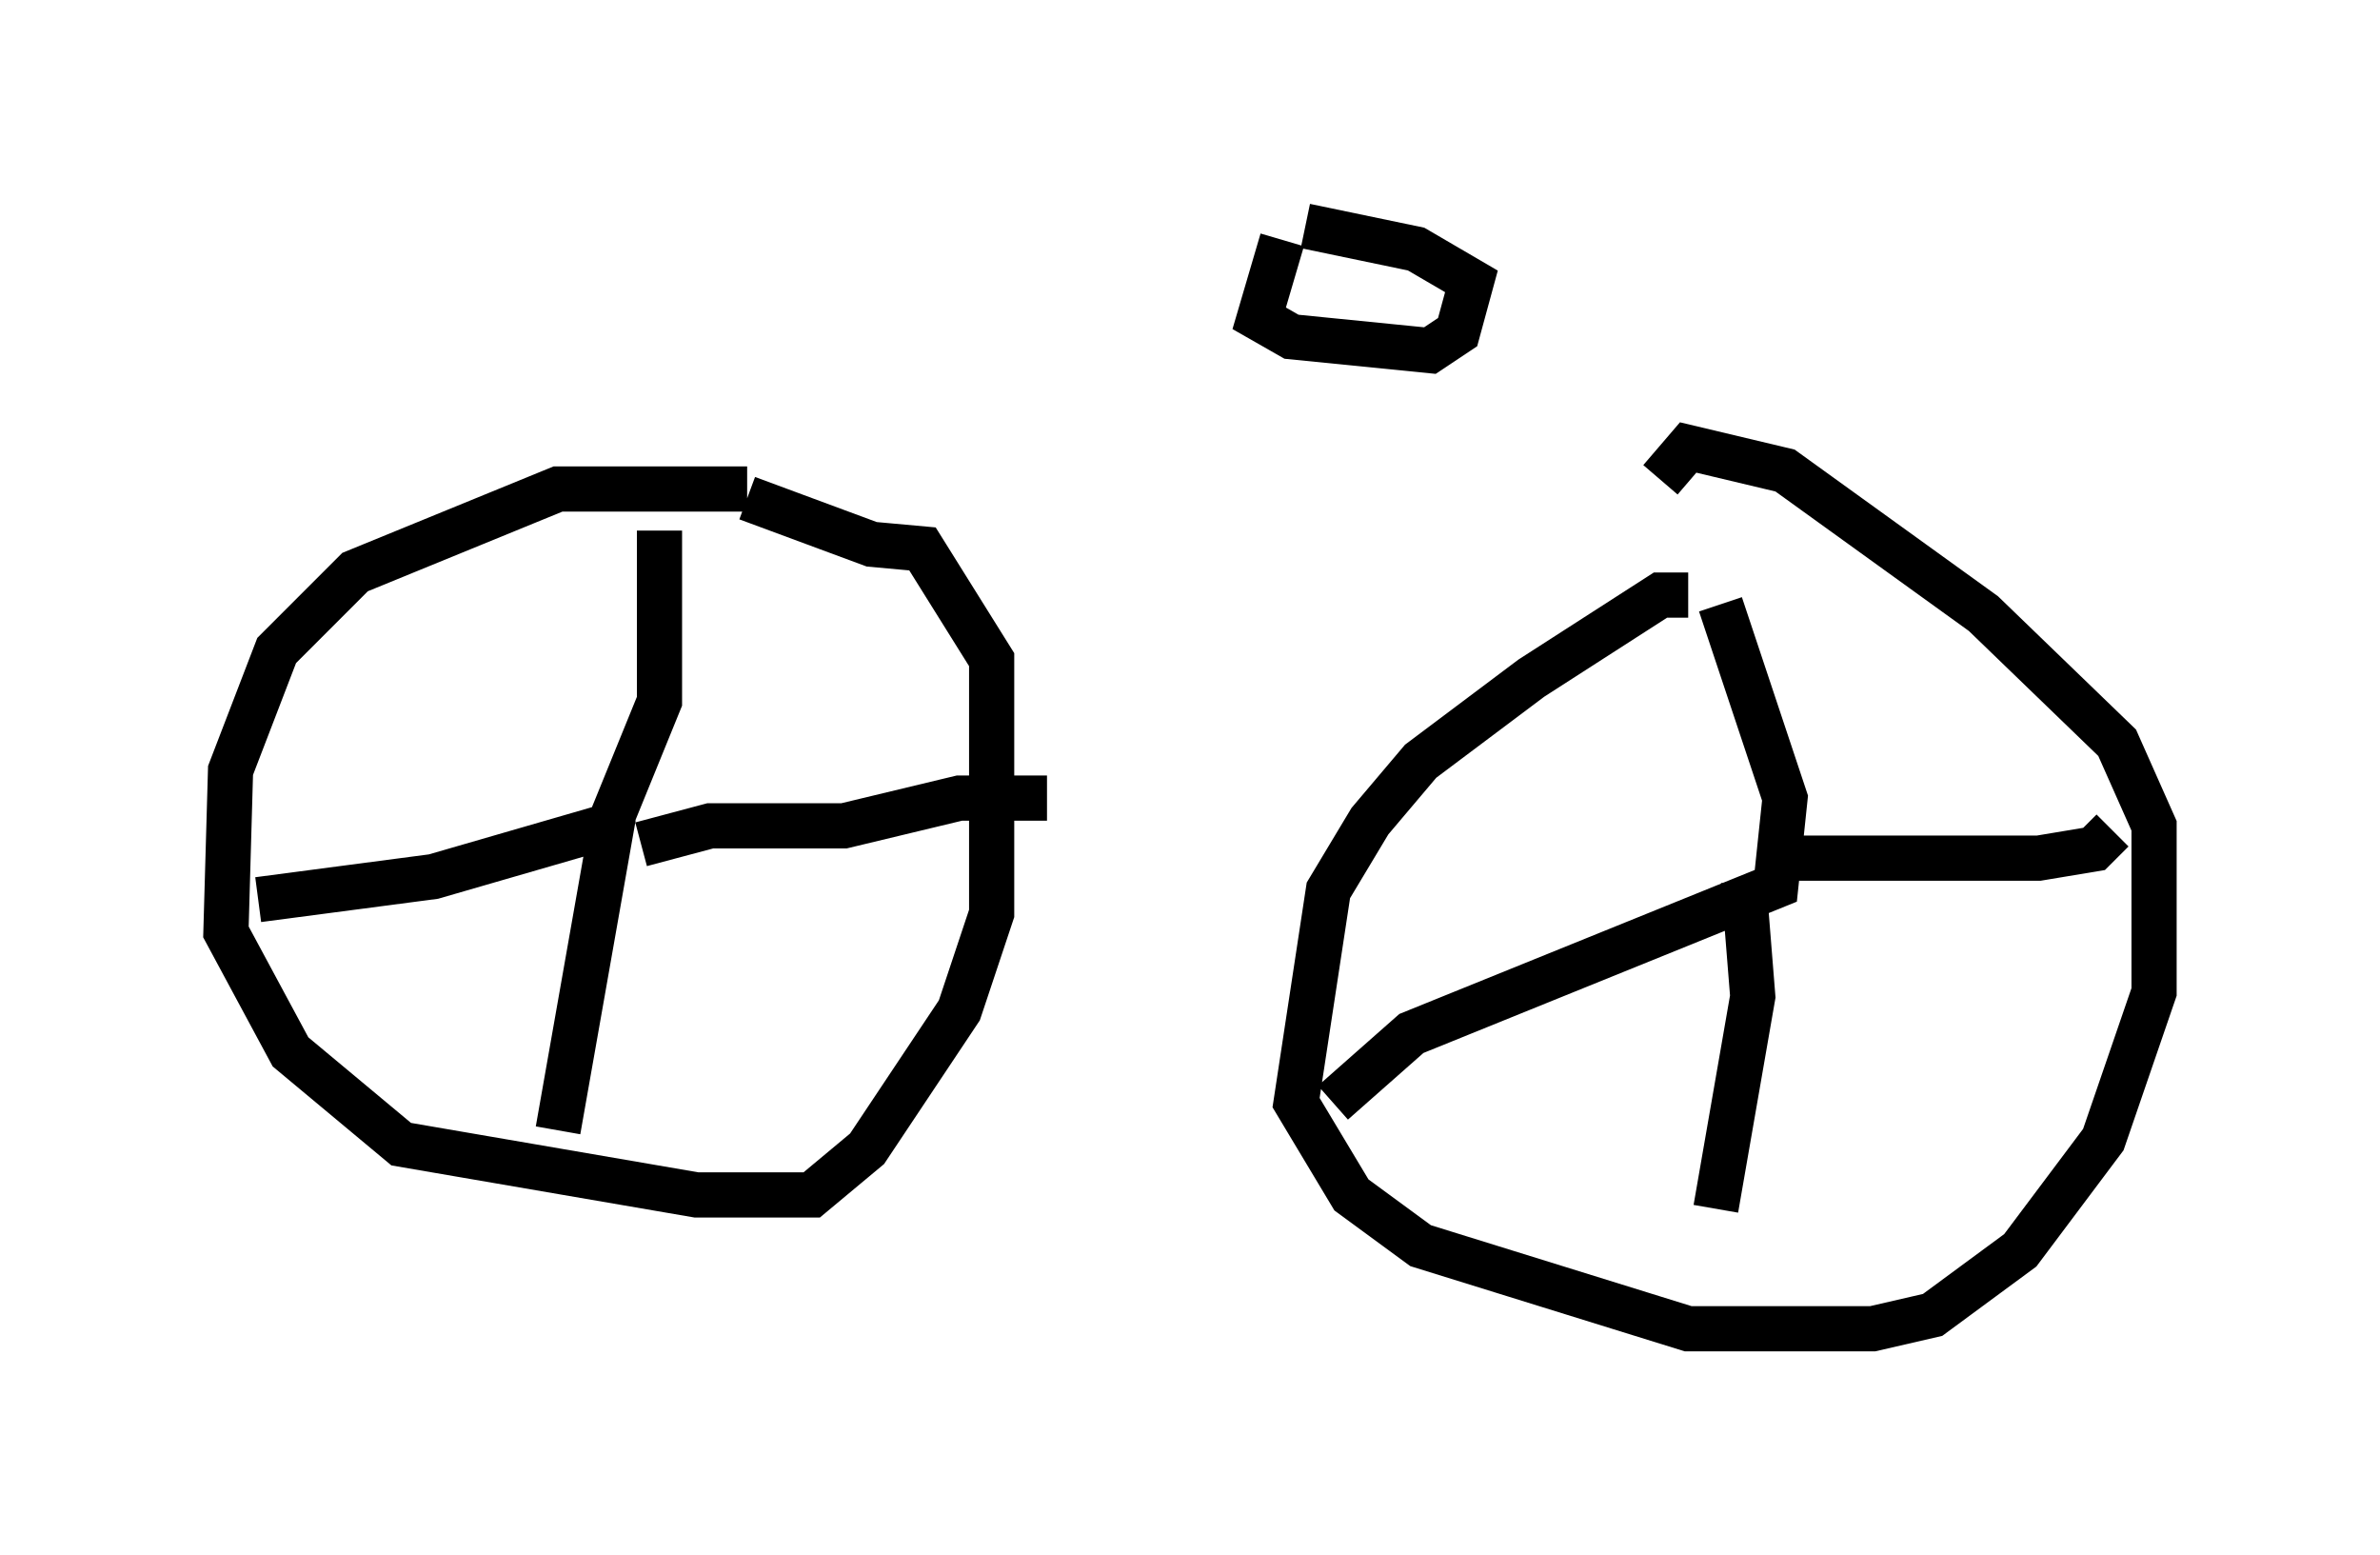 <?xml version="1.0" encoding="utf-8" ?>
<svg baseProfile="full" height="34.398" version="1.1" width="52.671" xmlns="http://www.w3.org/2000/svg" xmlns:ev="http://www.w3.org/2001/xml-events" xmlns:xlink="http://www.w3.org/1999/xlink"><defs /><rect fill="white" height="34.398" width="52.671" x="0" y="0" /><path d="M17.25, 11.227 m-0.715, -0.408 l-4.185, 0.0 -4.492, 1.838 l-1.735, 1.735 -1.021, 2.654 l-0.102, 3.573 1.429, 2.654 l2.45, 2.042 6.533, 1.123 l2.552, 0.0 1.225, -1.021 l2.042, -3.063 0.715, -2.144 l0.0, -5.615 -1.531, -2.45 l-1.123, -0.102 -2.756, -1.021 m20.825, 2.144 l-0.613, 0.0 -2.858, 1.838 l-2.45, 1.838 -1.123, 1.327 l-0.919, 1.531 -0.715, 4.696 l1.225, 2.042 1.531, 1.123 l5.921, 1.838 4.083, 0.0 l1.327, -0.306 1.94, -1.429 l1.838, -2.45 1.123, -3.267 l0.0, -3.675 -0.817, -1.838 l-2.96, -2.858 -4.39, -3.165 l-2.144, -0.51 -0.613, 0.715 m-22.152, 1.123 l0.0, 3.777 -1.123, 2.756 l-3.879, 1.123 -3.879, 0.51 m7.861, -1.838 l-1.225, 6.942 m1.838, -6.329 l1.531, -0.408 2.96, 0.0 l2.552, -0.613 1.94, 0.0 m14.904, -4.288 l1.429, 4.288 -0.204, 1.94 l-8.065, 3.267 -1.735, 1.531 m9.086, -4.9 l0.204, 2.552 -0.817, 4.696 m1.531, -7.758 l5.615, 0.0 1.225, -0.204 l0.408, -0.408 m-18.375, -13.067 l-0.51, 1.735 0.715, 0.408 l3.063, 0.306 0.613, -0.408 l0.306, -1.123 -1.225, -0.715 l-2.45, -0.51 " fill="none" stroke="black" stroke-width="1" /></svg>